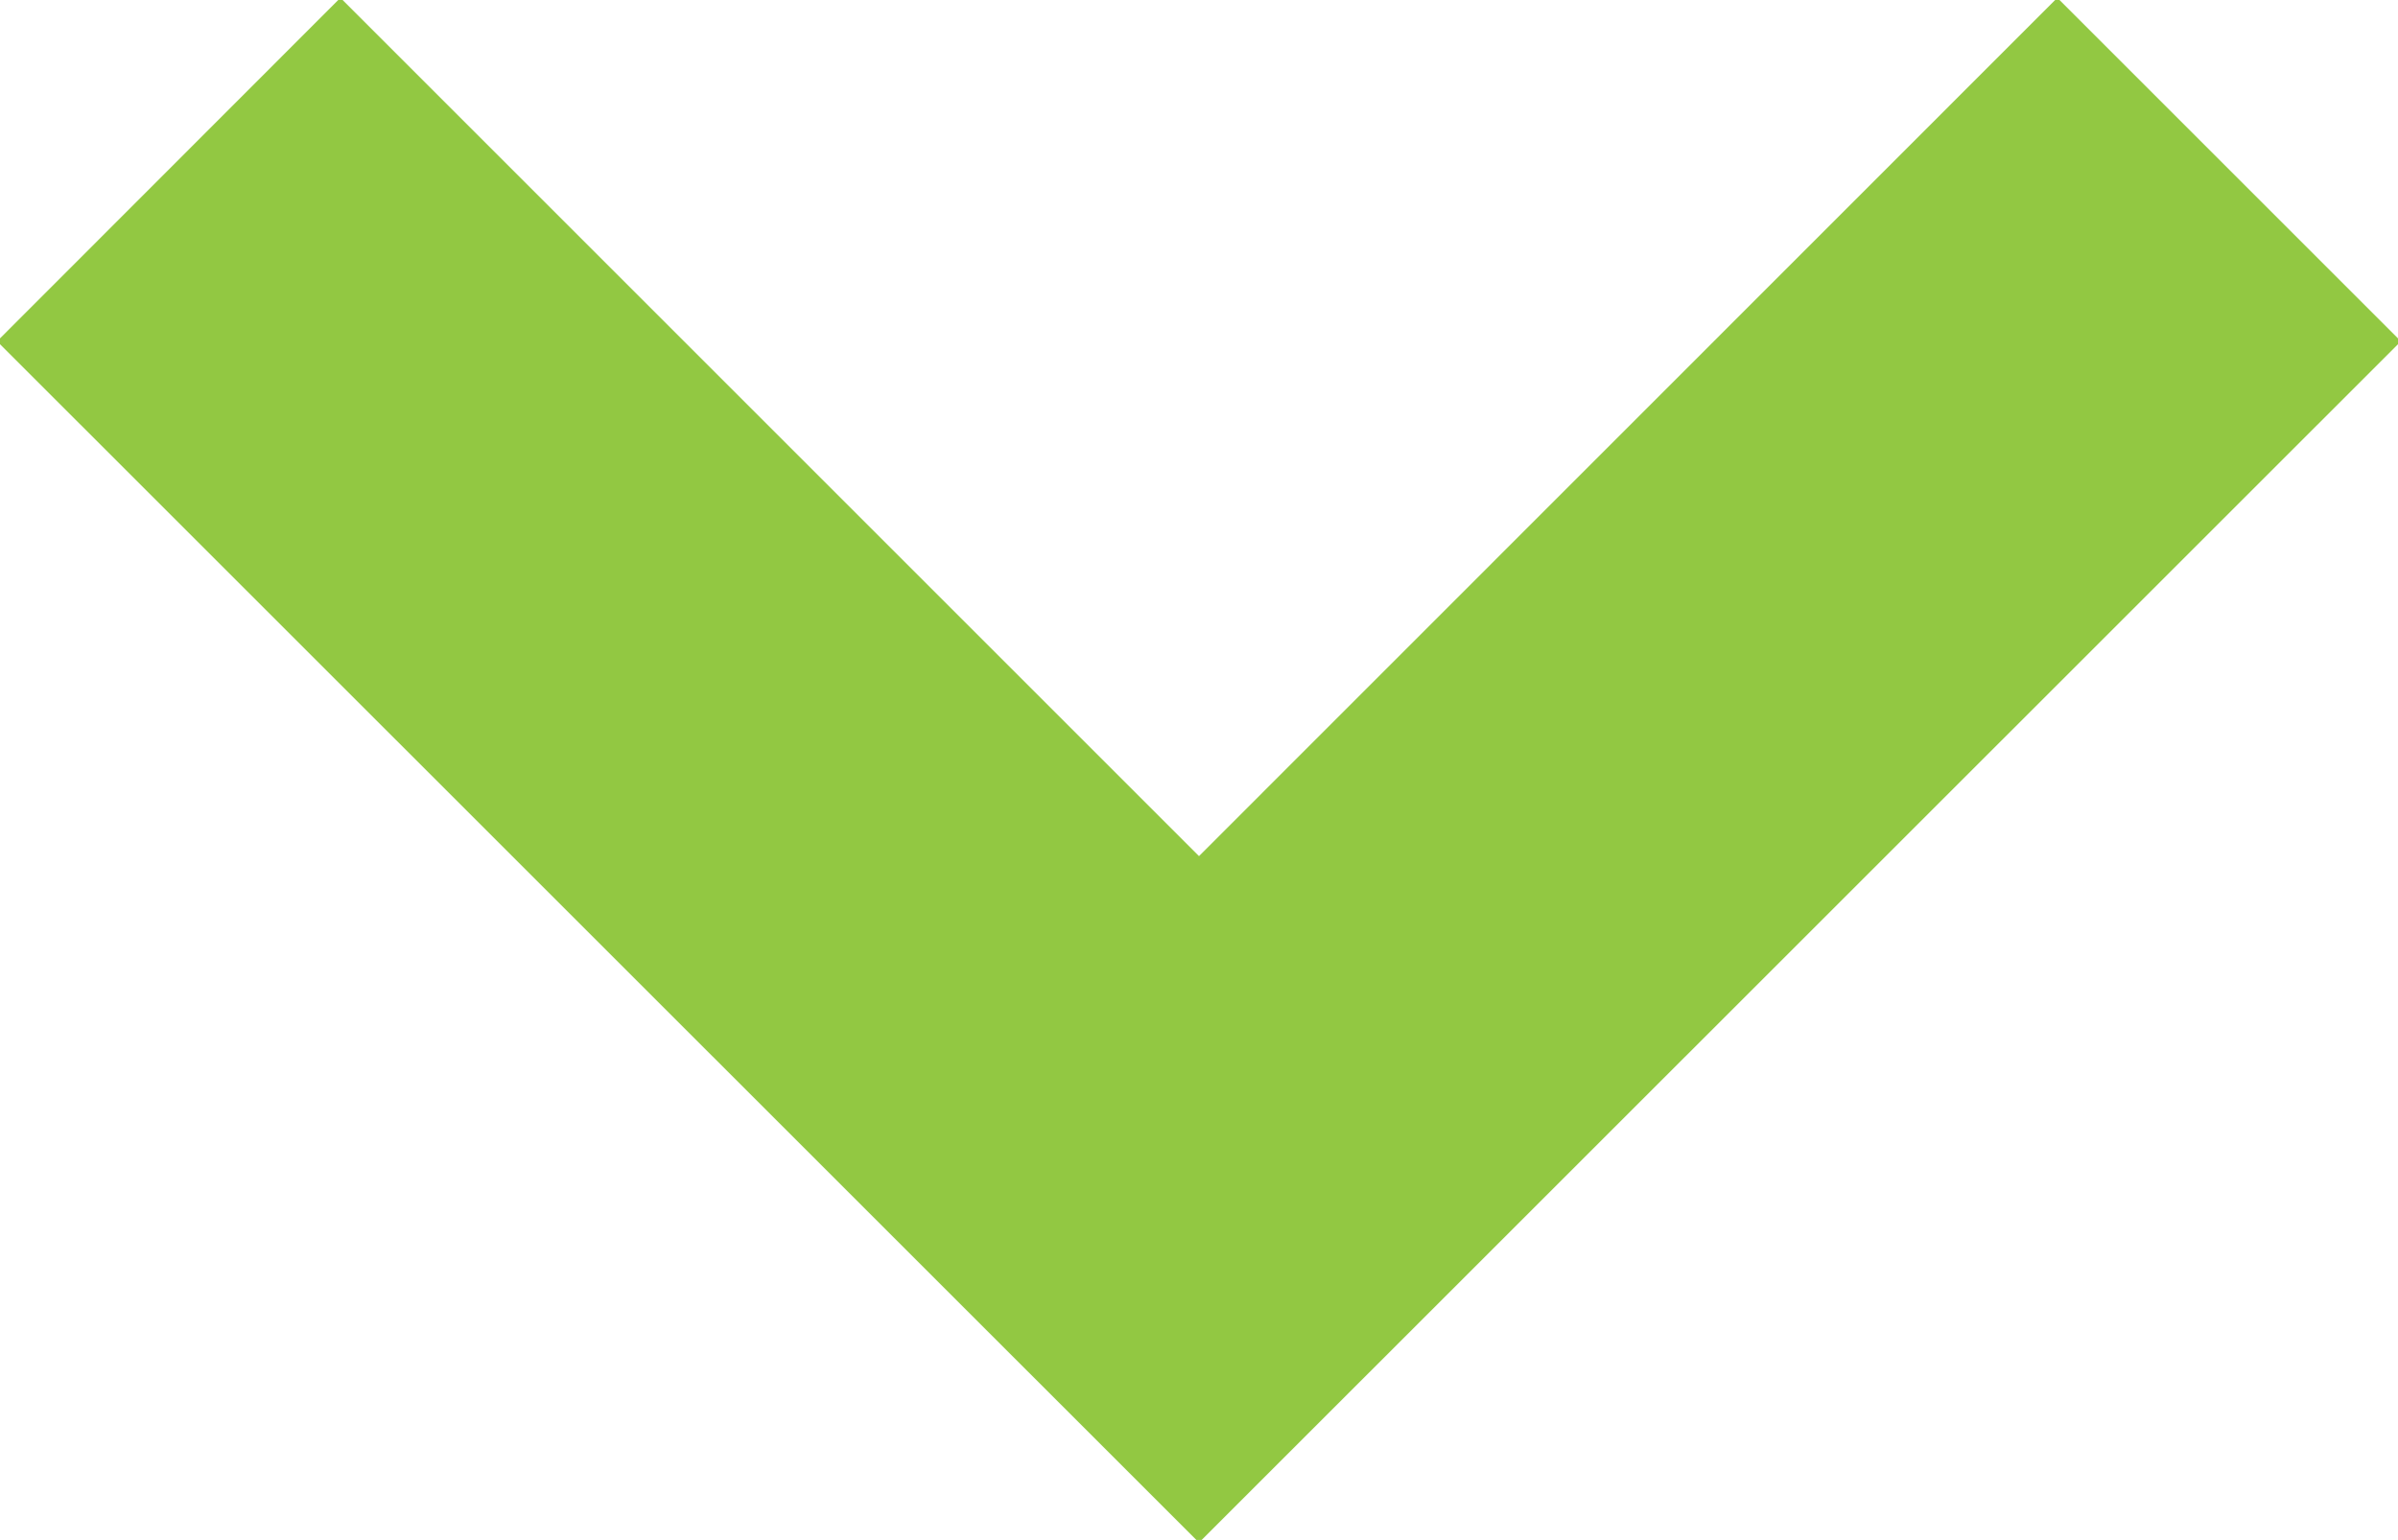 <svg xmlns="http://www.w3.org/2000/svg" xmlns:xlink="http://www.w3.org/1999/xlink" preserveAspectRatio="xMidYMid" width="9.876" height="6.344" viewBox="0 0 9.876 6.344">
  <defs>
    <style>
      .cls-1 {
        fill: #92c842;
        fill-rule: evenodd;
      }
    </style>
  </defs>
  <path d="M9.888,1.406 L4.938,6.355 L-0.012,1.406 L1.402,-0.009 L4.938,3.527 L8.473,-0.009 L9.888,1.406 Z" class="cls-1"/>
</svg>
